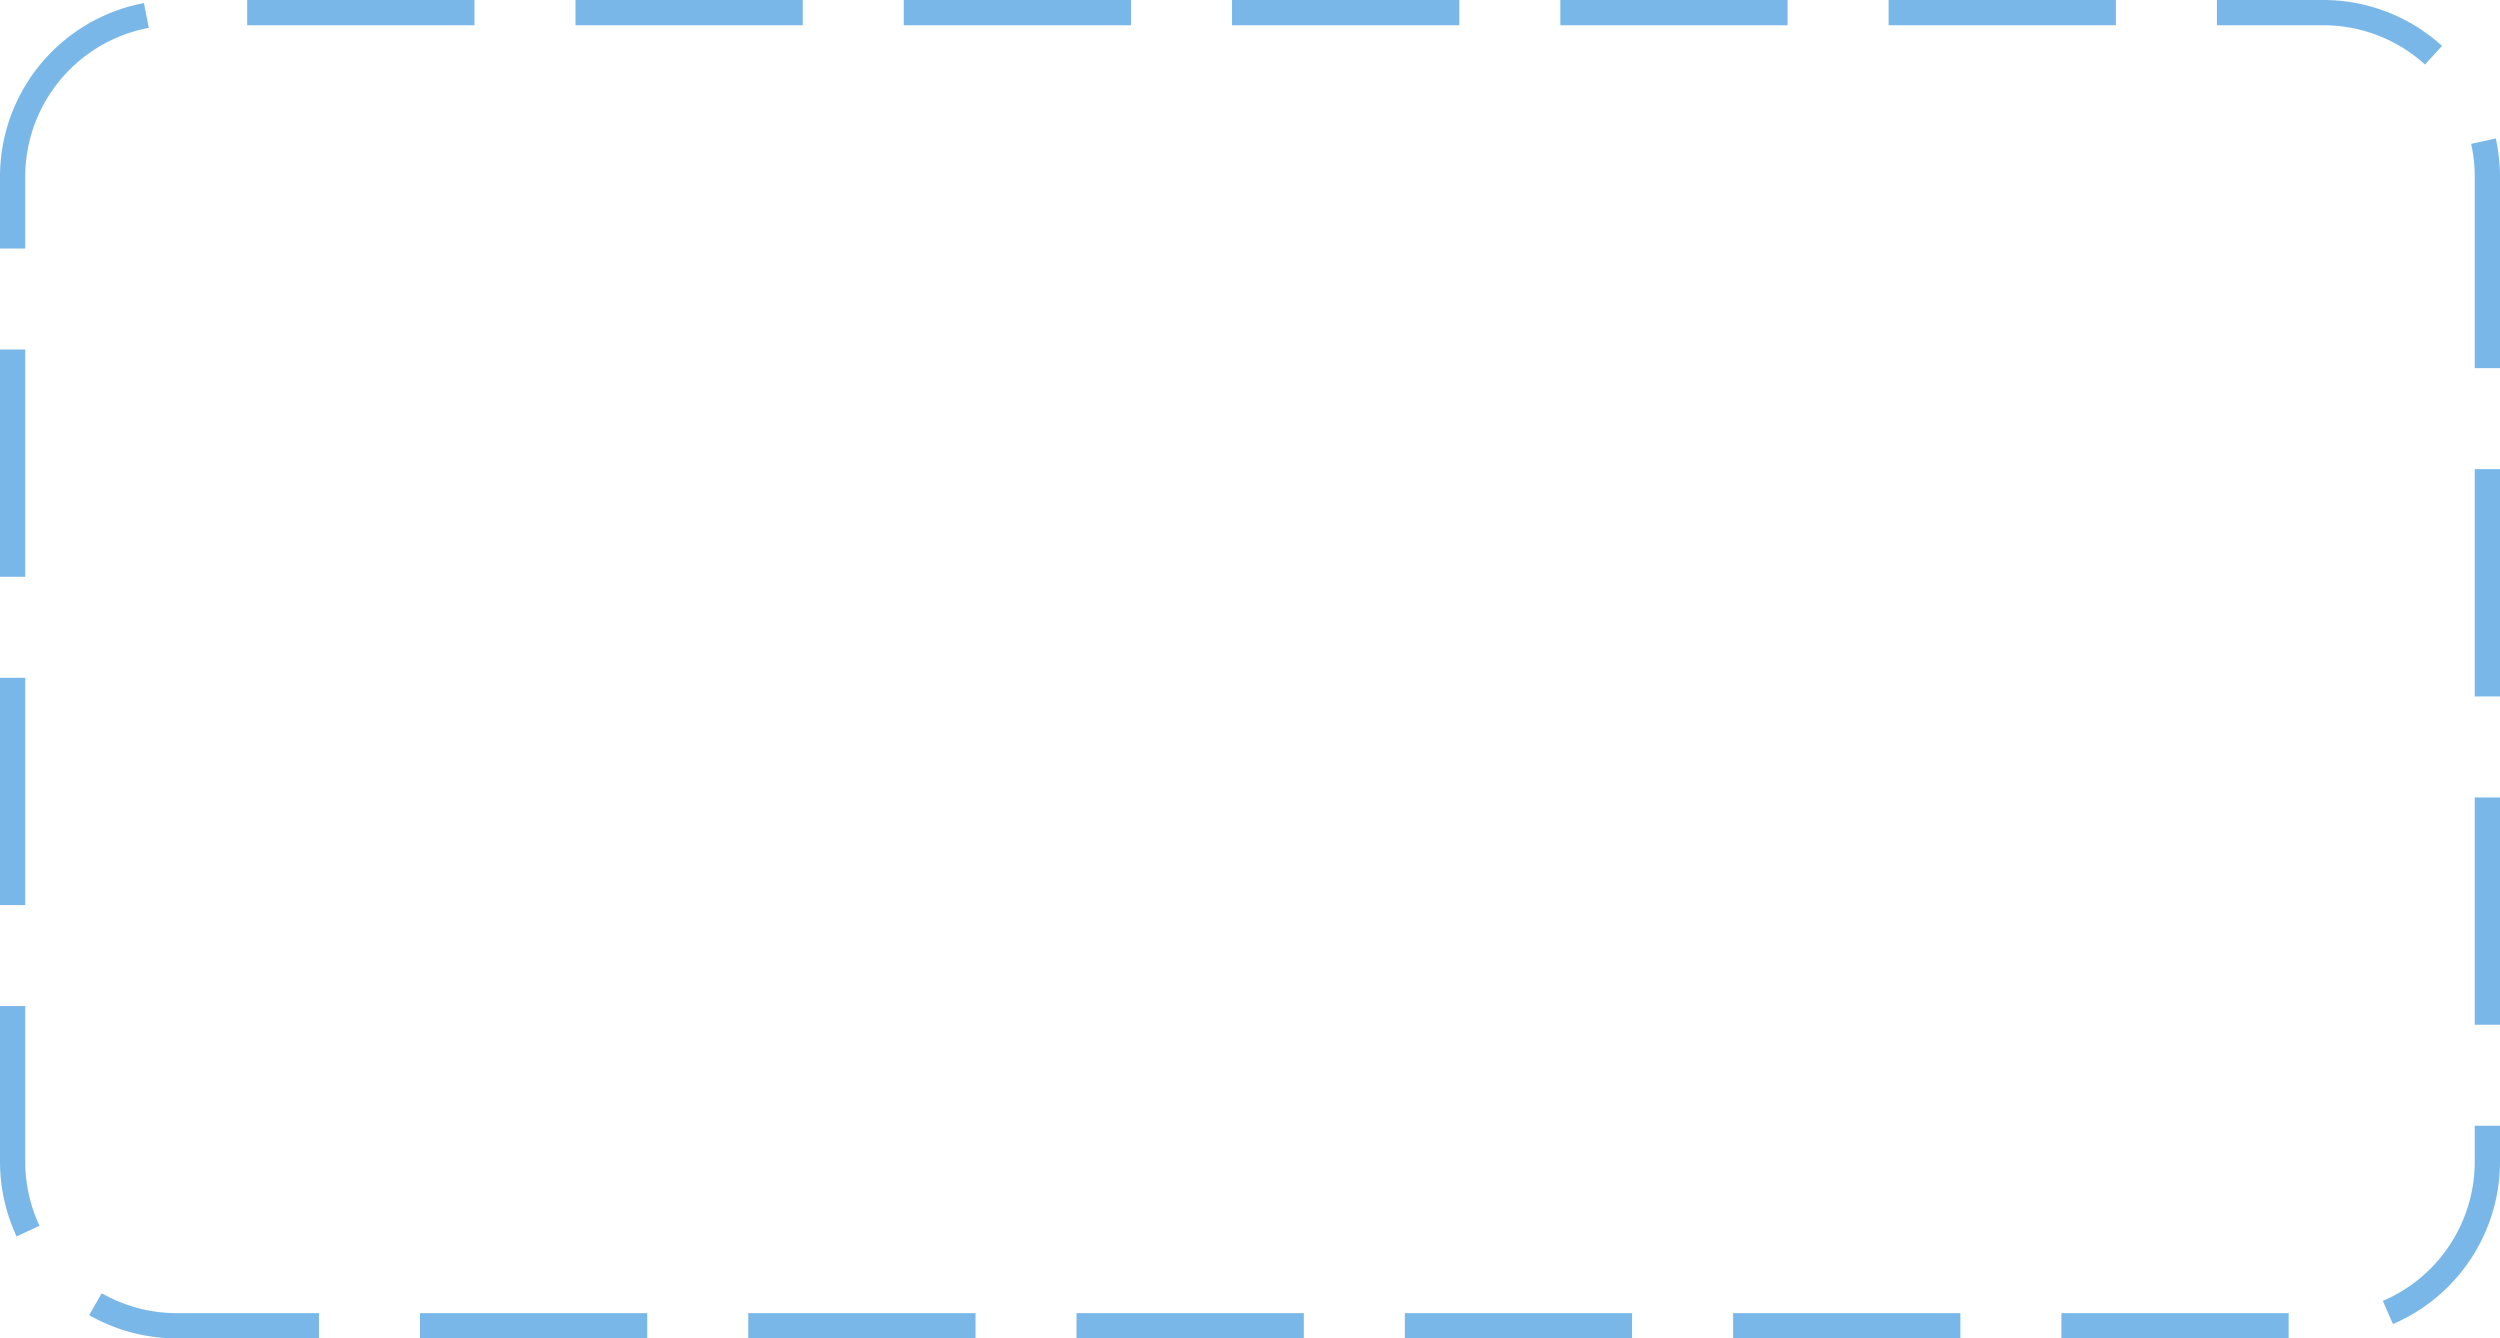 ﻿<?xml version="1.0" encoding="utf-8"?>
<svg version="1.1" xmlns:xlink="http://www.w3.org/1999/xlink" width="198px" height="106px" xmlns="http://www.w3.org/2000/svg">
  <g transform="matrix(1 0 0 1 -652 -548 )">
    <path d="M 654 562  A 12 12 0 0 1 666 550 L 836 550  A 12 12 0 0 1 848 562 L 848 640  A 12 12 0 0 1 836 652 L 666 652  A 12 12 0 0 1 654 640 L 654 562  Z " fill-rule="nonzero" fill="#7ab7e9" stroke="none" fill-opacity="0" />
    <path d="M 653 562  A 13 13 0 0 1 666 549 L 836 549  A 13 13 0 0 1 849 562 L 849 640  A 13 13 0 0 1 836 653 L 666 653  A 13 13 0 0 1 653 640 L 653 562  Z " stroke-width="2" stroke-dasharray="18,8" stroke="#7ab7e9" fill="none" />
  </g>
</svg>